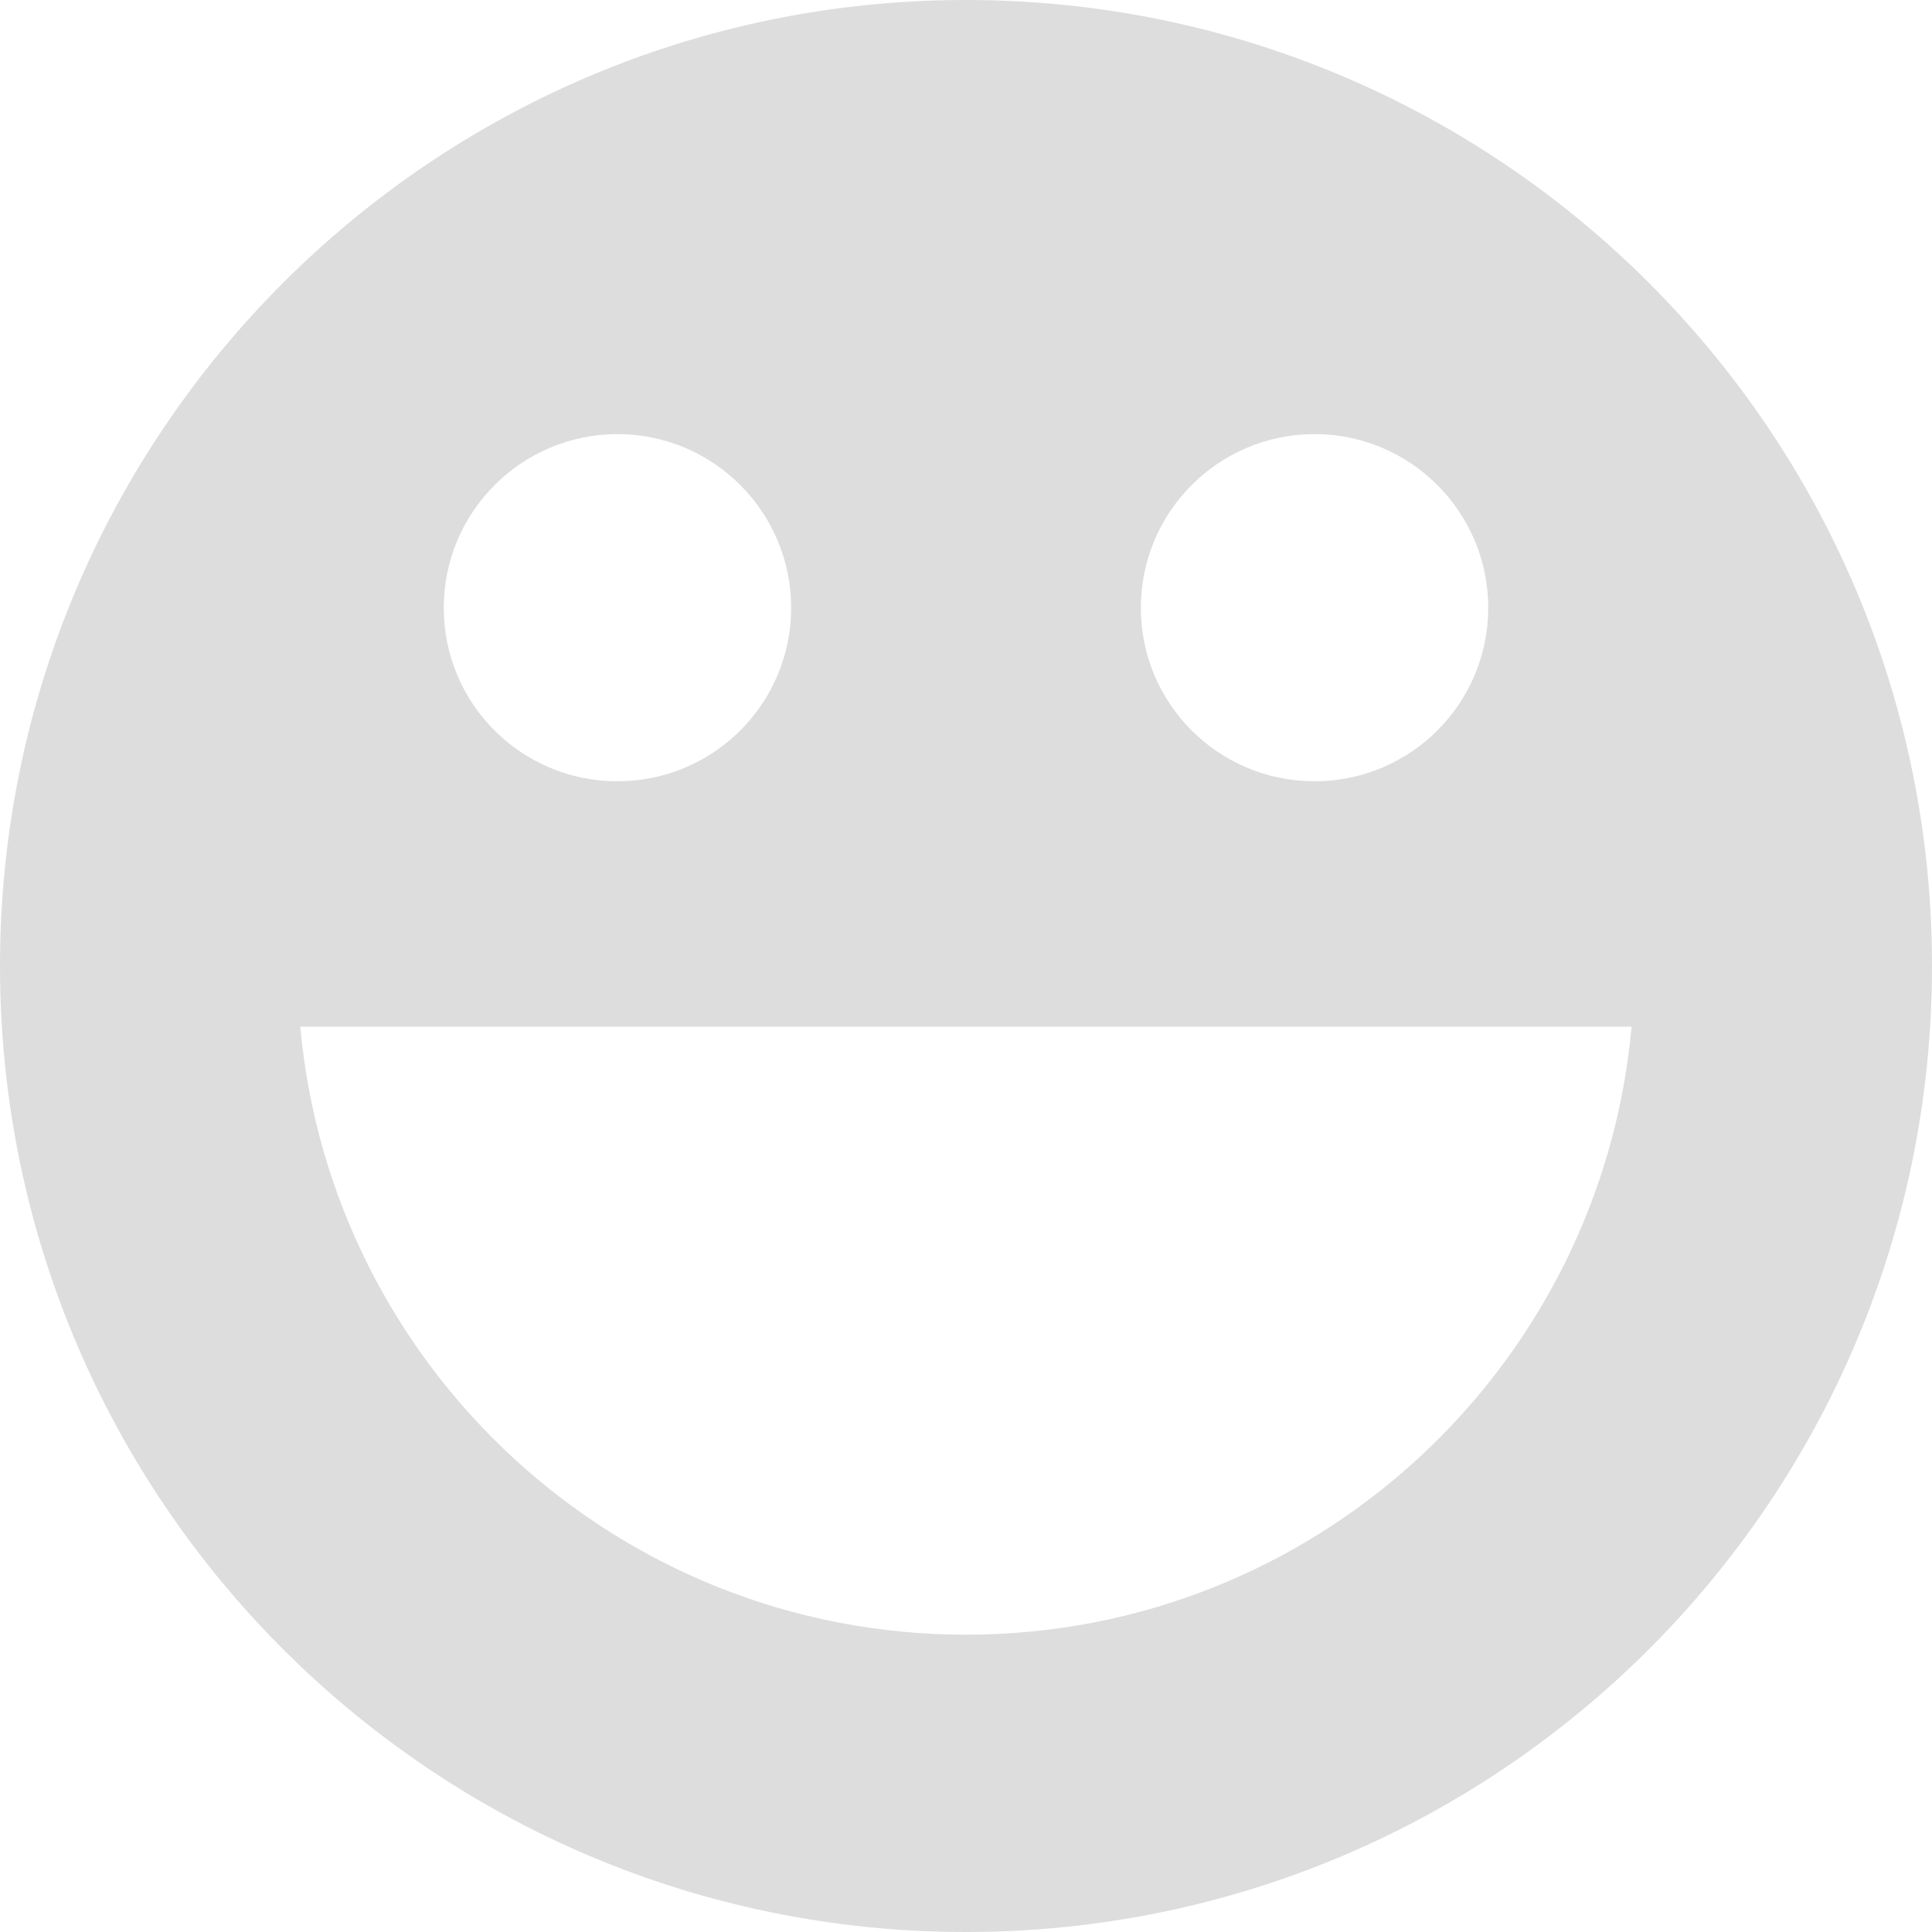 <svg width="36" height="36" viewBox="0 0 36 36" fill="none" xmlns="http://www.w3.org/2000/svg">
<path d="M18 0C8.06 0 0 8.06 0 18C0 27.944 8.06 36 18 36C27.94 36 36 27.944 36 18C36 8.06 27.94 0 18 0ZM24.495 8.089C26.28 8.089 27.731 9.54 27.731 11.325C27.731 13.114 26.28 14.558 24.495 14.558C22.706 14.558 21.258 13.114 21.258 11.325C21.258 9.54 22.706 8.089 24.495 8.089ZM11.505 8.089C13.291 8.089 14.742 9.54 14.742 11.325C14.742 13.114 13.291 14.558 11.505 14.558C9.716 14.558 8.269 13.114 8.269 11.325C8.269 9.54 9.72 8.089 11.505 8.089ZM18 30.46C11.502 30.46 6.171 25.483 5.595 19.131H30.402C29.829 25.483 24.498 30.46 18 30.46Z" fill="#DDDDDD"/>
</svg>

